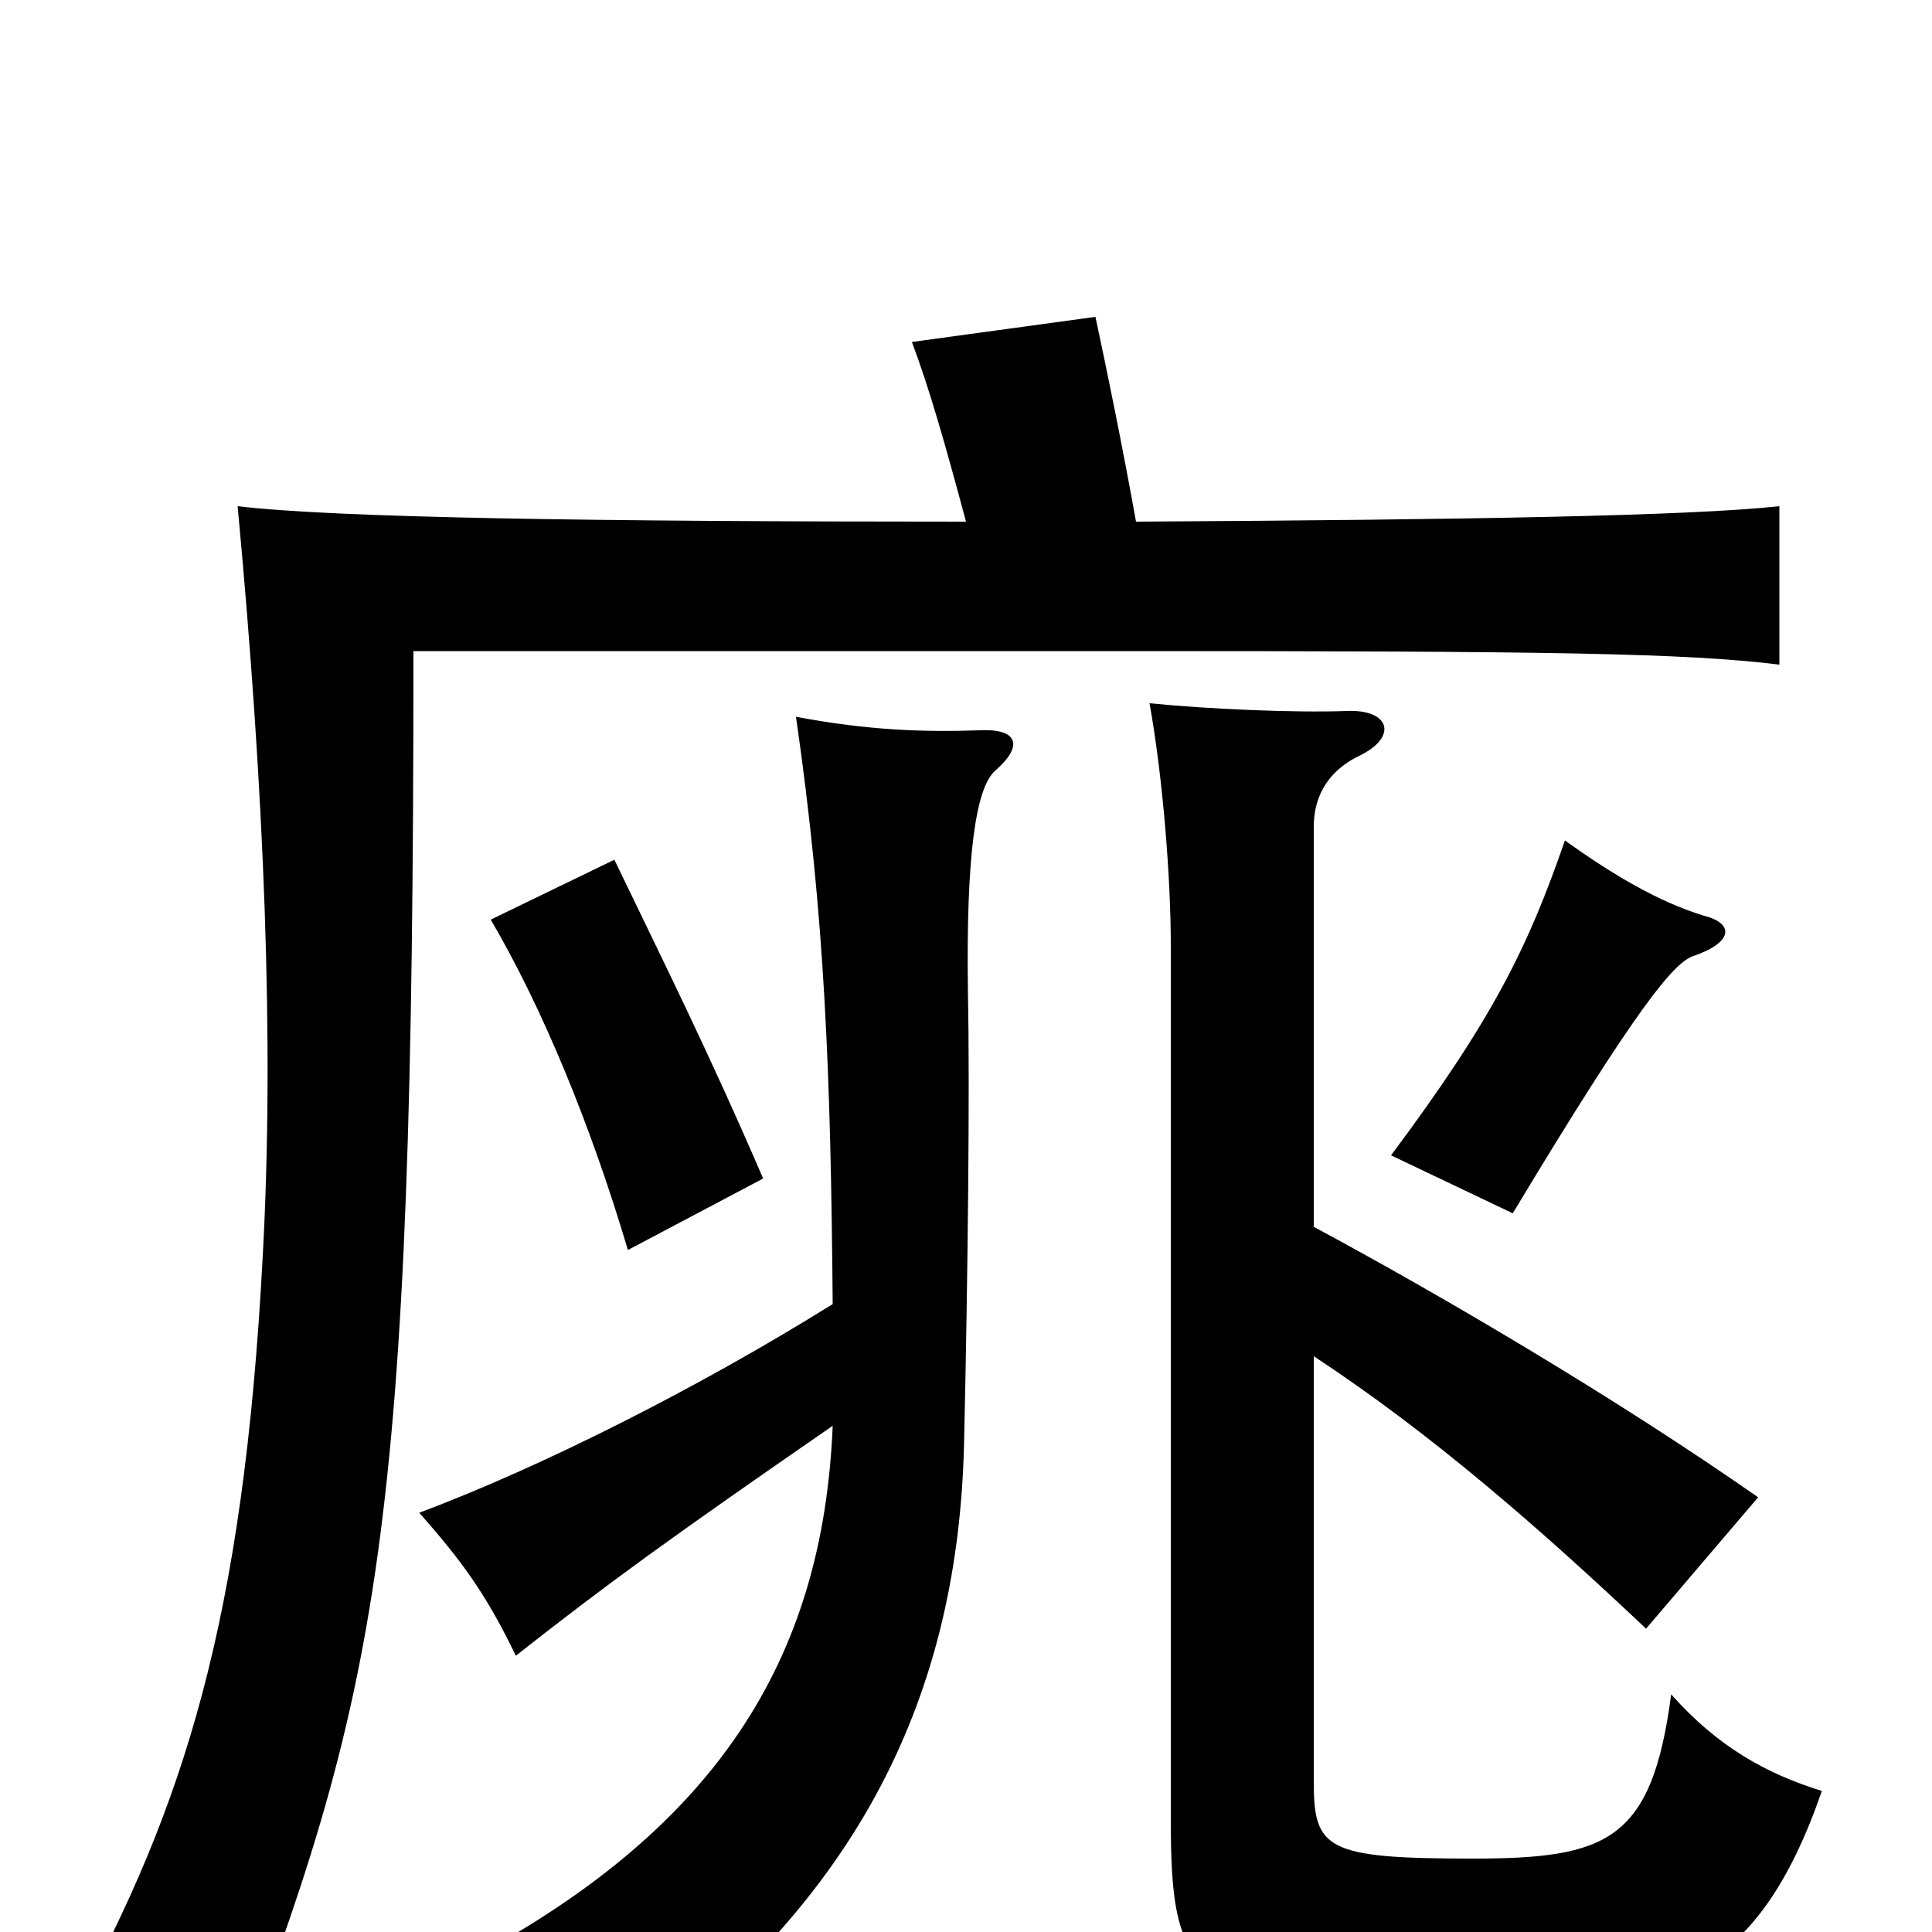 <svg xmlns="http://www.w3.org/2000/svg" viewBox="0 -1000 1000 1000">
	<path fill="#000000" d="M395 -390C367 -455 344 -501 318 -555L254 -524C281 -478 306 -417 325 -353ZM882 -526C859 -533 835 -547 810 -565C791 -510 773 -473 720 -402L783 -372C848 -480 866 -501 876 -505C897 -512 898 -522 882 -526ZM680 -365V-572C680 -585 685 -600 704 -609C724 -619 719 -633 697 -632C670 -631 625 -633 595 -636C602 -597 606 -545 606 -511V-59C606 27 616 40 764 40C864 40 910 22 943 -73C914 -82 889 -96 865 -123C855 -47 832 -38 762 -38C686 -38 680 -43 680 -78V-298C741 -258 798 -208 852 -157L910 -225C837 -276 747 -329 680 -365ZM431 -262C426 -141 371 -52 236 18C278 31 299 47 321 73C446 -17 496 -124 499 -253C501 -341 502 -436 501 -487C500 -557 505 -592 515 -601C530 -614 527 -623 507 -622C478 -621 449 -622 412 -629C427 -525 430 -444 431 -325C362 -282 281 -241 217 -217C240 -191 252 -174 267 -143C314 -180 347 -204 431 -262ZM500 -730C306 -730 173 -732 123 -738C137 -588 142 -460 136 -350C126 -160 95 -65 38 40C74 51 94 63 117 83C197 -126 214 -202 214 -663H584C802 -663 872 -662 921 -656V-738C875 -733 762 -731 588 -730C581 -769 573 -808 567 -836L472 -823C481 -799 489 -771 500 -730Z"/>
</svg>
